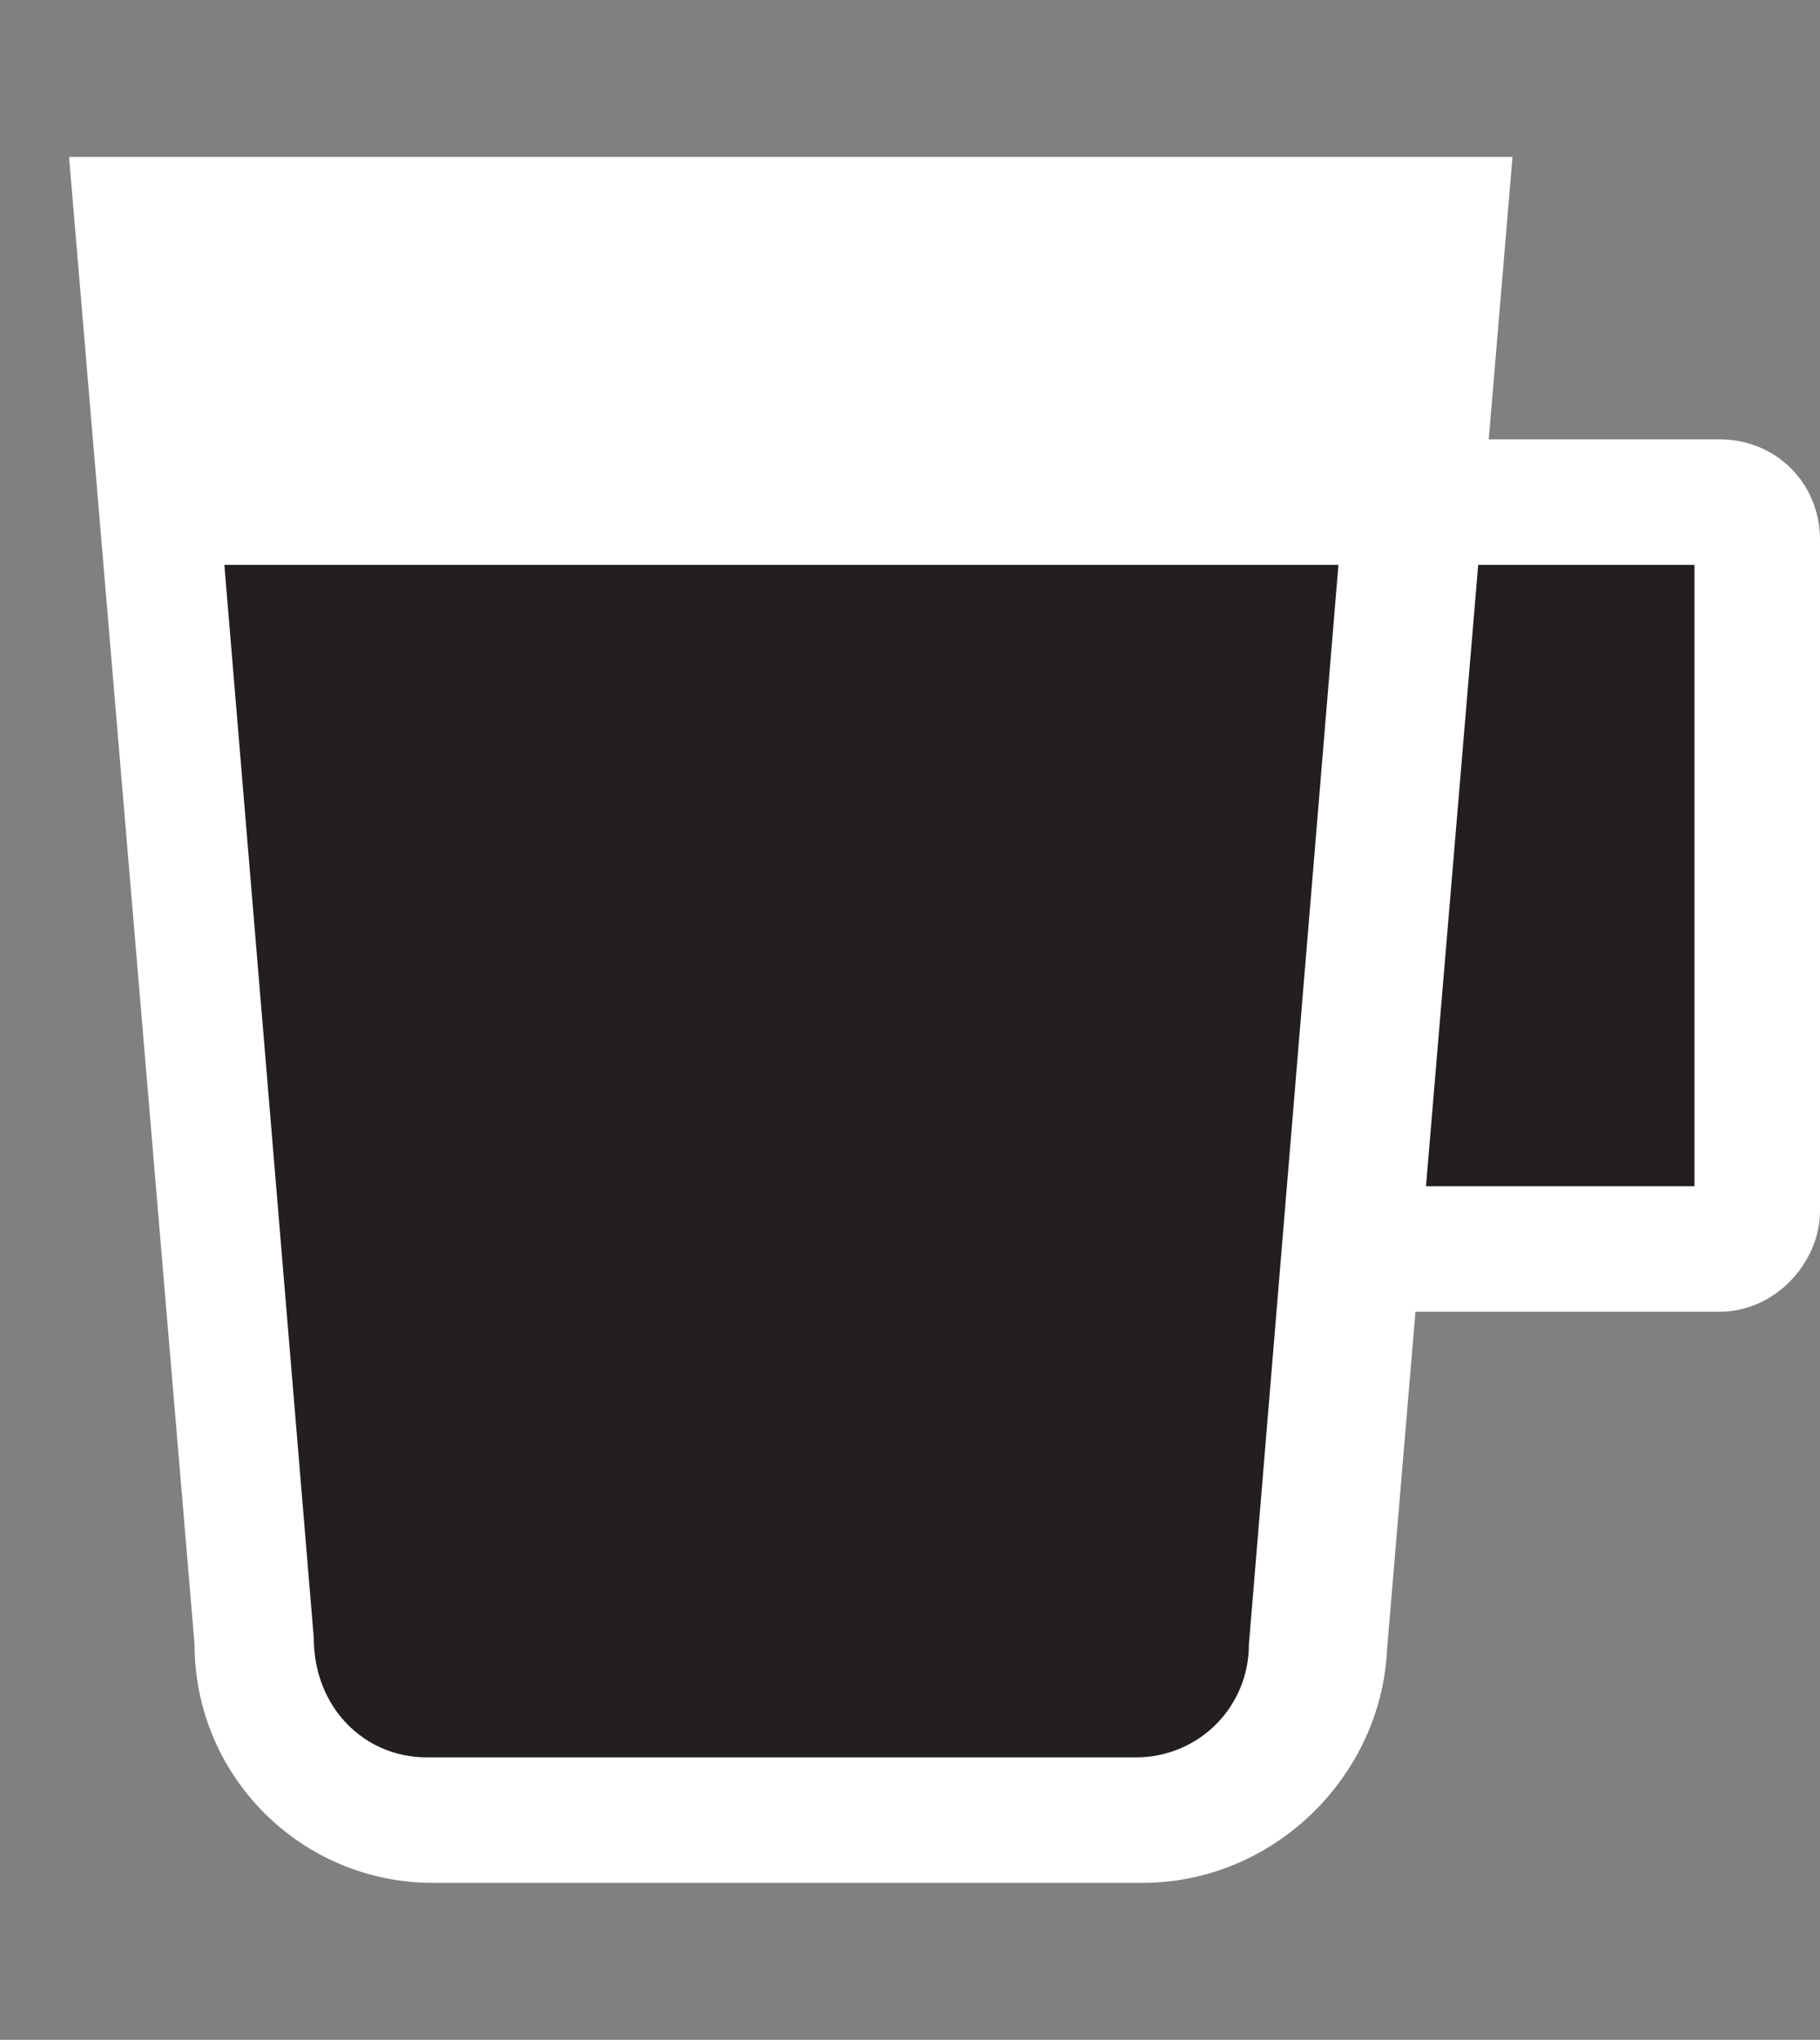 <svg xmlns="http://www.w3.org/2000/svg" viewBox="0 0 29 32.5" enable-background="new 0 0 29 32.5"><rect x="0" y="0" width="29" height="32.5" fill="#808080" stroke="none"/><style type="text/css">.st0{fill:#231F20;} .st1{fill:#FFFFFF;}</style><path class="st0" d="M28 19.3c0 .3-.3.6-.6.6h-10.7c-.3 0-.6-.3-.6-.6v-10.7c0-.3.3-.6.6-.6h10.7c.3 0 .6.3.6.6v10.7z"/><path class="st1" d="M27.4 20.9h-10.7c-.9 0-1.6-.7-1.6-1.6v-10.7c0-.9.7-1.6 1.6-1.6h10.7c.9 0 1.6.7 1.6 1.6v10.7c0 .8-.7 1.6-1.6 1.6zm-10.3-2h9.9v-9.9h-9.9v9.9z"/><path class="st0" d="M22.9 3.5l-1.9 22.7c0 1.6-1.3 2.8-2.8 2.8h-11.3c-1.6 0-2.8-1.3-2.8-2.8l-2-22.7h20.8z"/><path class="st1" d="M18.2 30h-11.3c-2.1 0-3.8-1.7-3.8-3.8l-2-23.7h23l-2 23.8c-.1 2-1.8 3.7-3.9 3.7zm-15-25.5l1.8 21.6c0 1.1.8 1.9 1.8 1.9h11.3c1 0 1.8-.8 1.8-1.8l1.8-21.7h-18.5zM2.8 2.9h19.6v6.1h-19.6z"/></svg>